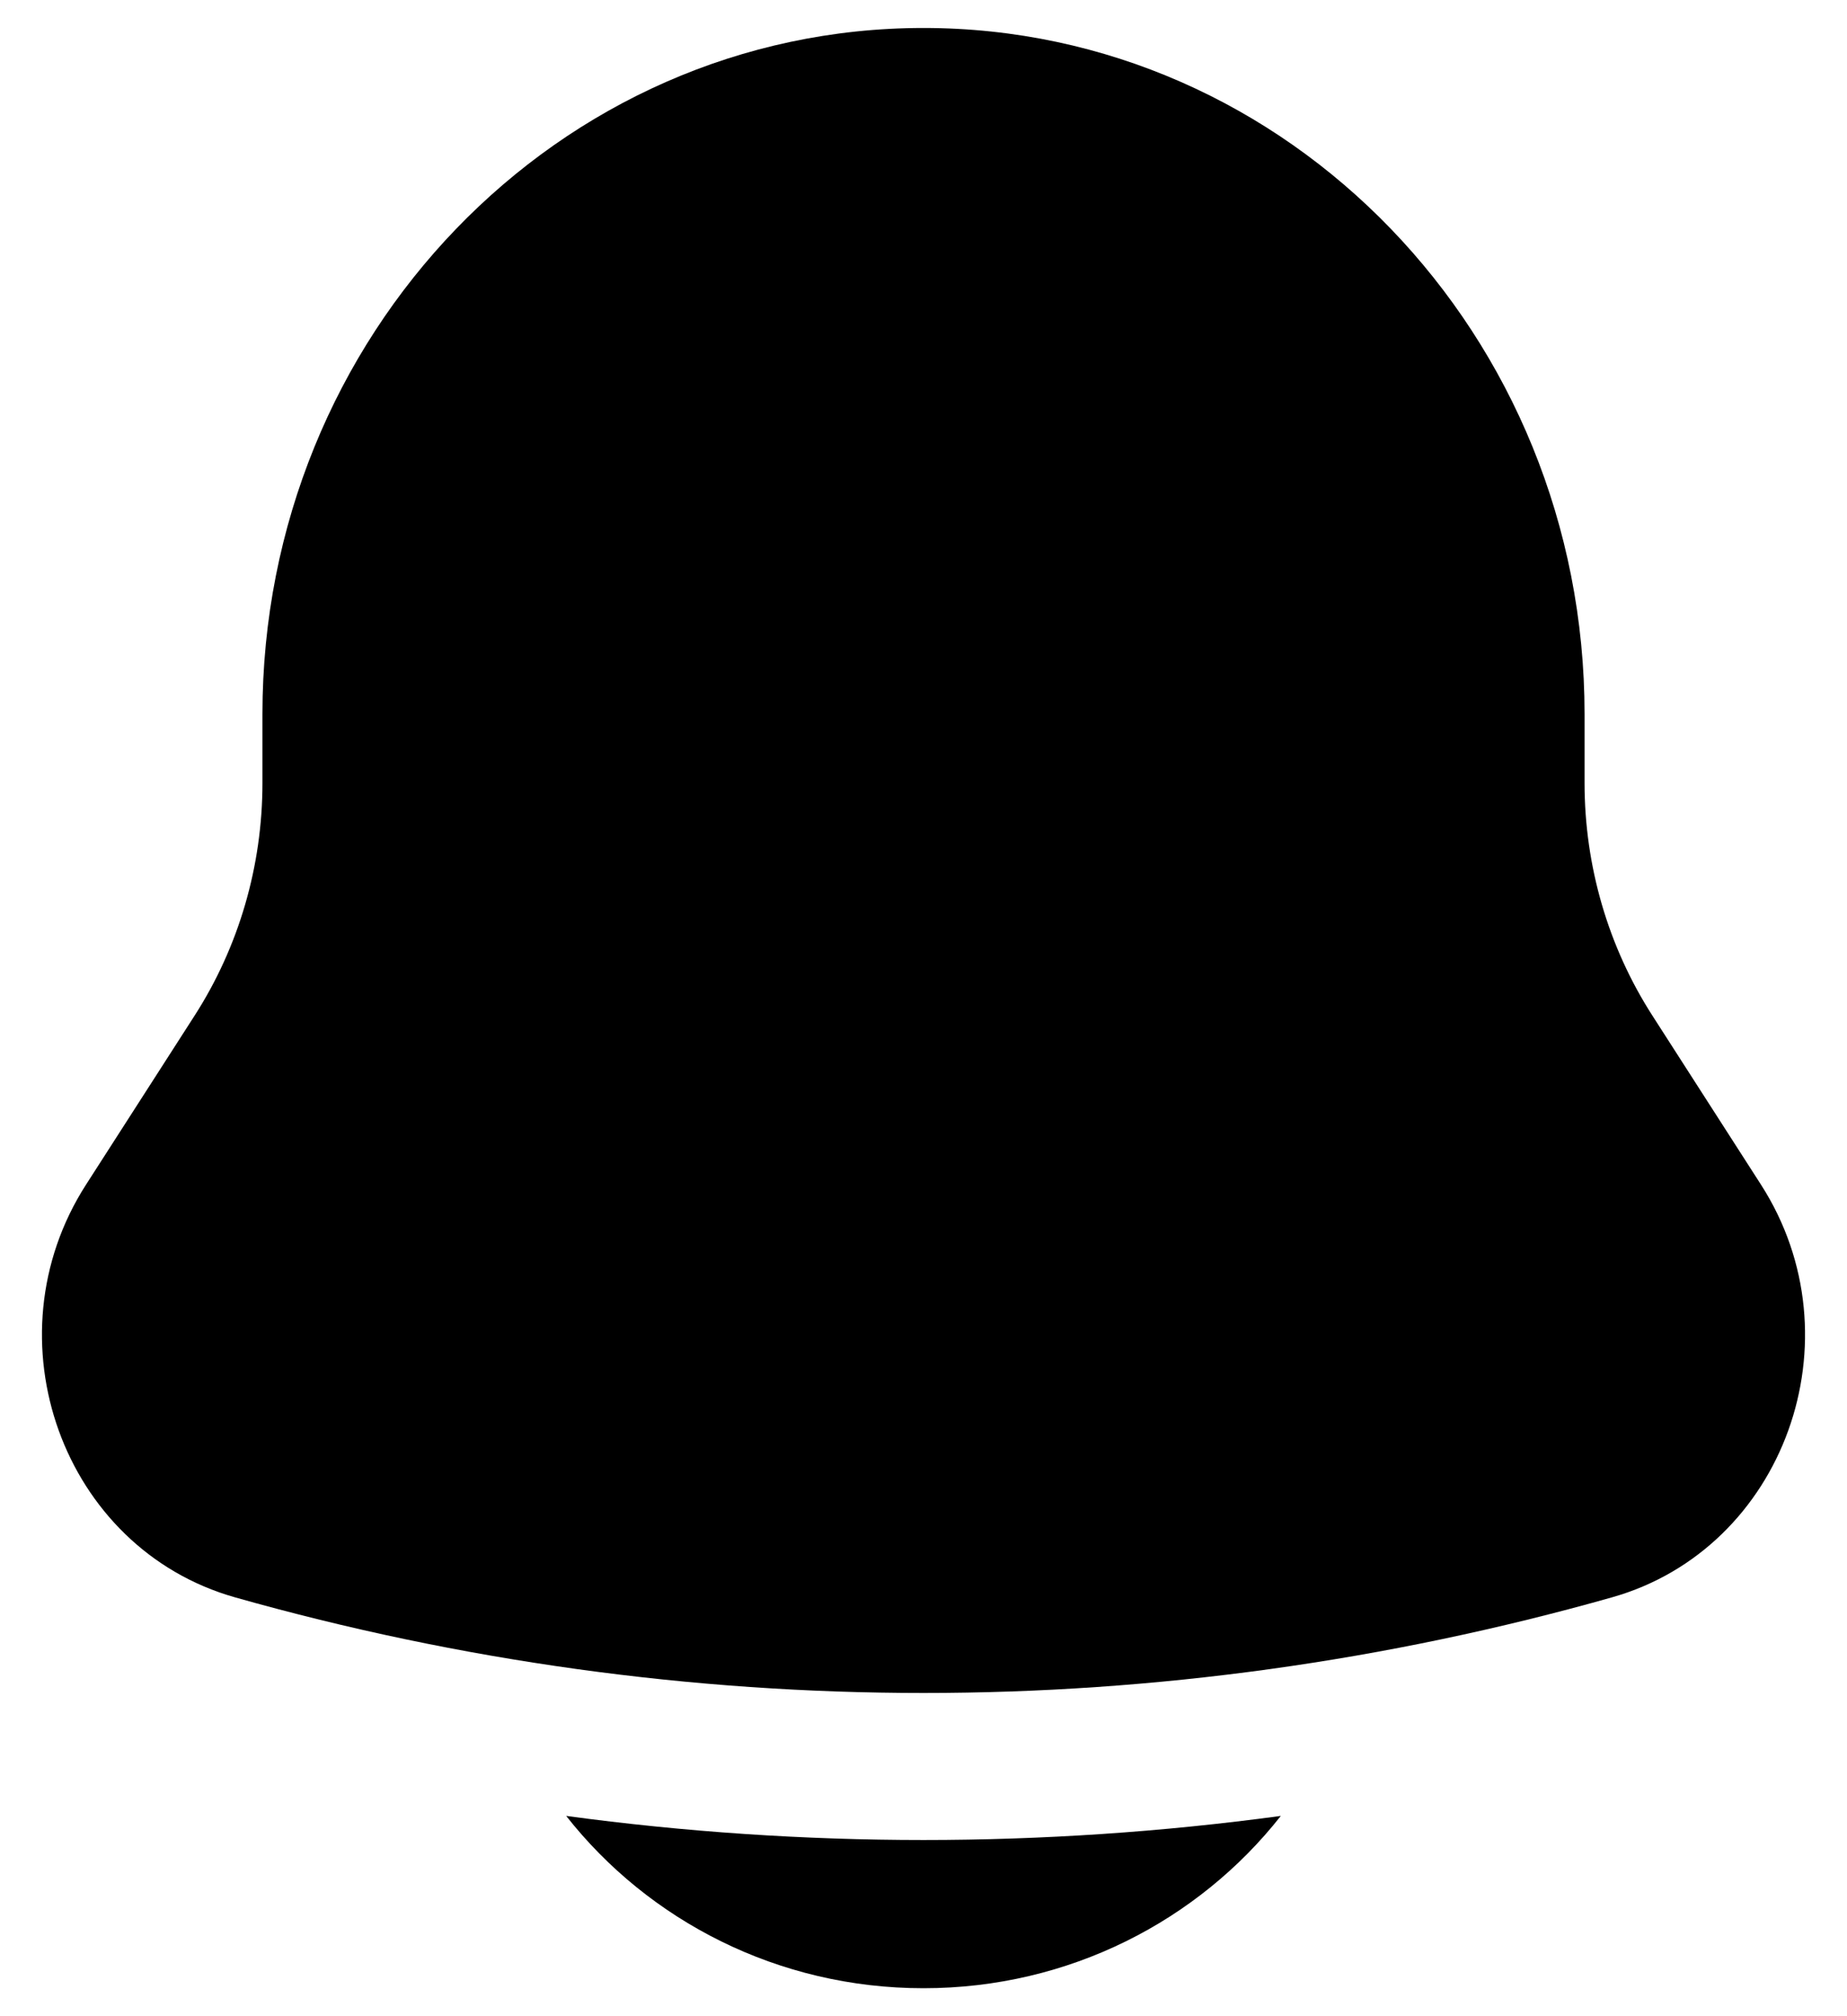 <svg width="22" height="24" viewBox="0 0 22 24" fill="none" xmlns="http://www.w3.org/2000/svg">
<path d="M6.744 21.616C7.725 22.863 9.267 23.667 11 23.667C12.733 23.667 14.275 22.863 15.256 21.616C12.431 21.998 9.569 21.998 6.744 21.616Z" fill="currentColor"/>
<path d="M18.874 8.5V9.321C18.874 10.307 19.155 11.271 19.683 12.091L20.975 14.101C22.155 15.937 21.254 18.433 19.201 19.014C13.832 20.532 8.168 20.532 2.799 19.014C0.746 18.433 -0.155 15.937 1.025 14.101L2.317 12.091C2.845 11.271 3.126 10.307 3.126 9.321V8.5C3.126 3.99 6.651 0.333 11 0.333C15.349 0.333 18.874 3.99 18.874 8.5Z" fill="currentColor"/>
</svg>
